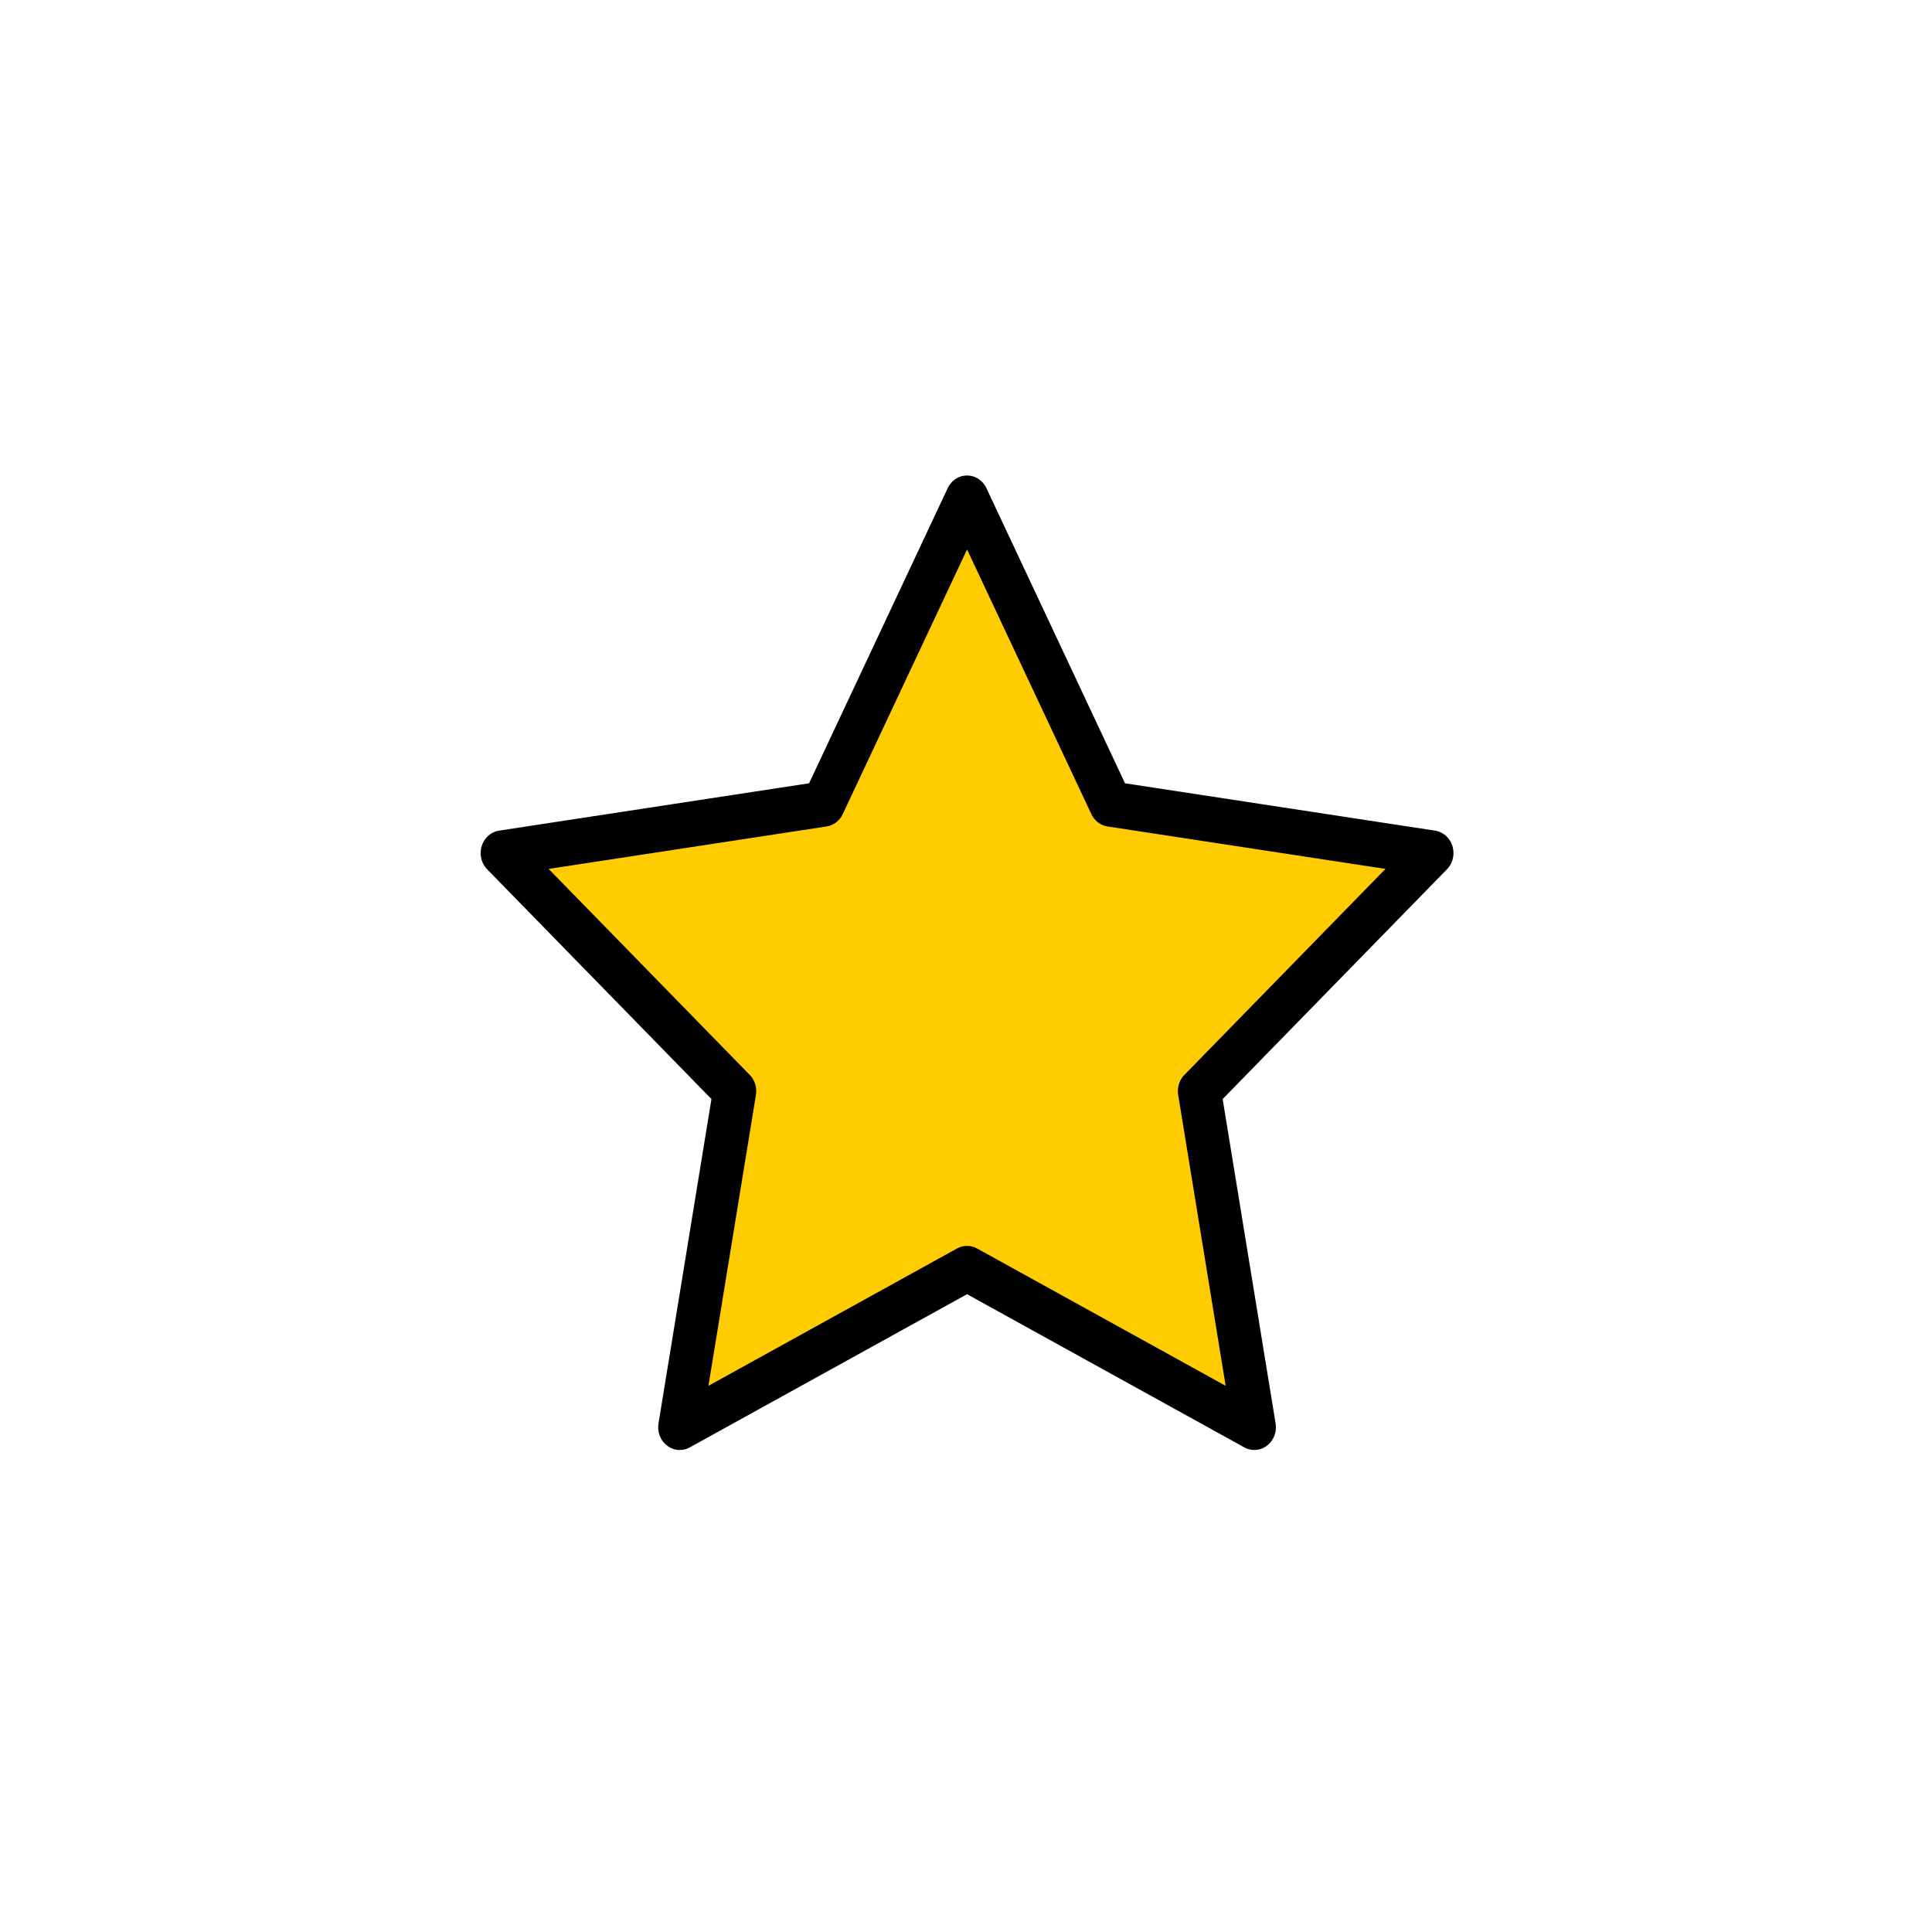 <?xml version="1.0" encoding="UTF-8" standalone="no"?>
<!-- Created with Inkscape (http://www.inkscape.org/) -->

<svg
   xmlns:dc="http://purl.org/dc/elements/1.1/"
   xmlns:cc="http://creativecommons.org/ns#"
   xmlns:rdf="http://www.w3.org/1999/02/22-rdf-syntax-ns#"
   xmlns:svg="http://www.w3.org/2000/svg"
   xmlns="http://www.w3.org/2000/svg"
   xmlns:sodipodi="http://sodipodi.sourceforge.net/DTD/sodipodi-0.dtd"
   xmlns:inkscape="http://www.inkscape.org/namespaces/inkscape"
   width="88"
   height="88"
   id="svg5330"
   version="1.1"
   inkscape:version="0.91pre2+osxmenu r12797"
   sodipodi:docname="star_blue.svg"
   inkscape:export-filename="/Users/peter/Projects/iOCNews/iOCNews/Images.xcassets/star_blue_filled.imageset/star_blue_filled@3x.png"
   inkscape:export-xdpi="135"
   inkscape:export-ydpi="135">
  <defs
     id="defs5332" />
  <sodipodi:namedview
     id="base"
     pagecolor="#ffffff"
     bordercolor="#666666"
     borderopacity="1.0"
     inkscape:pageopacity="0.0"
     inkscape:pageshadow="2"
     inkscape:zoom="5.5"
     inkscape:cx="33.727272"
     inkscape:cy="32.181818"
     inkscape:current-layer="layer1"
     showgrid="true"
     inkscape:document-units="px"
     inkscape:grid-bbox="true"
     inkscape:showpageshadow="false"
     inkscape:window-width="1450"
     inkscape:window-height="856"
     inkscape:window-x="72"
     inkscape:window-y="47"
     inkscape:window-maximized="0">
    <inkscape:grid
       type="xygrid"
       id="grid5338"
       empspacing="4"
       visible="true"
       enabled="true"
       snapvisiblegridlinesonly="true"
       dotted="false" />
  </sodipodi:namedview>
  <g
     id="layer1"
     inkscape:label="Layer 1"
     inkscape:groupmode="layer"
     transform="translate(0,24)">
    <path
       sodipodi:type="star"
       style="fill:#ffcc01;stroke:#000000;stroke-width:33.329;stroke-linecap:butt;stroke-linejoin:round;stroke-miterlimit:4;stroke-opacity:1;stroke-dasharray:none;fill-opacity:1"
       id="path2987"
       sodipodi:sides="5"
       sodipodi:cx="100"
       sodipodi:cy="280.93362"
       sodipodi:r1="377.31598"
       sodipodi:r2="188.65799"
       sodipodi:arg1="1.5707963"
       sodipodi:arg2="2.1991149"
       inkscape:flatsided="false"
       inkscape:rounded="0"
       inkscape:randomized="0"
       d="M 100,658.25 -10.89,433.561 -258.849,397.531 -79.424,222.635 -121.781,-24.321 100,92.276 321.781,-24.321 279.424,222.635 458.849,397.531 210.89,433.561 Z"
       inkscape:transform-center-y="-23.410364"
       transform="matrix(0.059,0,0,-0.062,38.148,39.503)"
       inkscape:export-filename="/Users/peter/Projects/iOCNews/iOCNews/Resources/star_open-7.png"
       inkscape:export-xdpi="45"
       inkscape:export-ydpi="45" />
  </g>
</svg>
